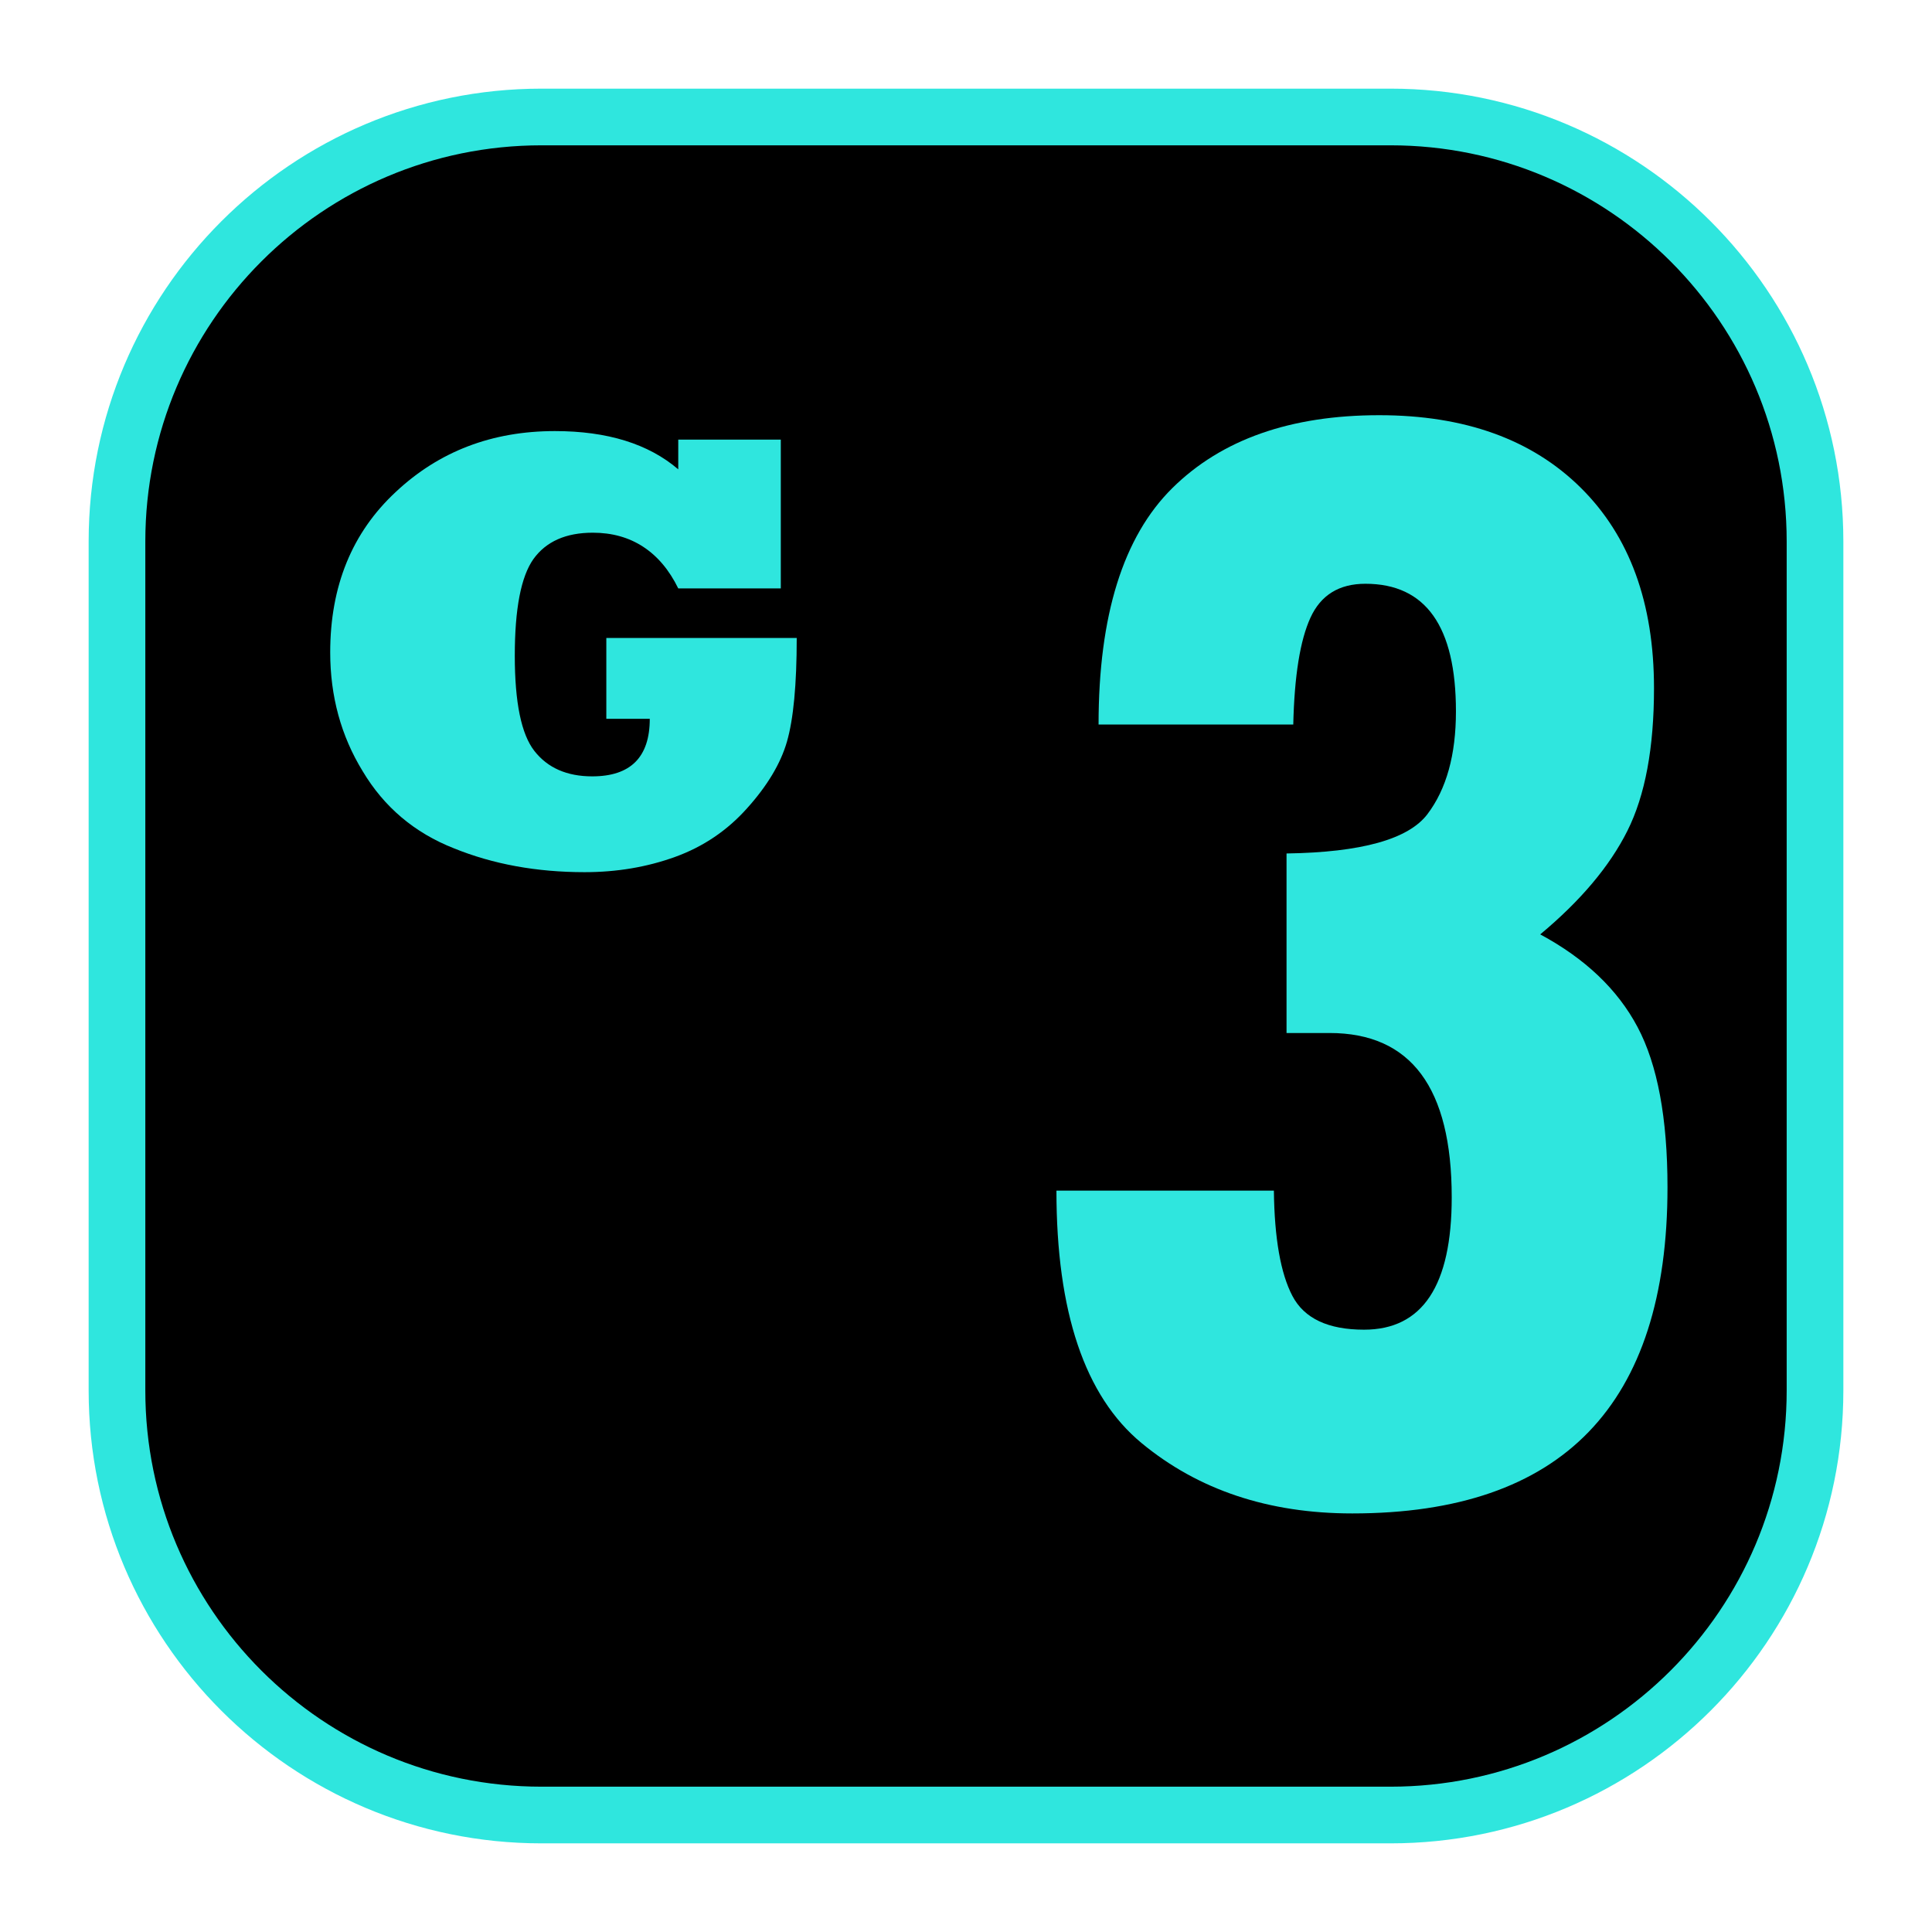 <?xml version="1.0" encoding="UTF-8" standalone="no"?><!DOCTYPE svg PUBLIC "-//W3C//DTD SVG 1.1//EN" "http://www.w3.org/Graphics/SVG/1.1/DTD/svg11.dtd"><svg width="100%" height="100%" viewBox="0 0 120 120" version="1.1" xmlns="http://www.w3.org/2000/svg" xmlns:xlink="http://www.w3.org/1999/xlink" xml:space="preserve" xmlns:serif="http://www.serif.com/" style="fill-rule:evenodd;clip-rule:evenodd;stroke-linecap:round;stroke-linejoin:round;stroke-miterlimit:1.5;"><rect id="G2" x="0" y="0" width="120" height="120" style="fill:none;"/><path d="M112.734,33.633c0,-14.553 -11.814,-26.367 -26.367,-26.367l-52.734,-0c-14.553,-0 -26.367,11.814 -26.367,26.367l-0,52.734c-0,14.553 11.814,26.367 26.367,26.367l52.734,0c14.553,0 26.367,-11.814 26.367,-26.367l0,-52.734Z" style="stroke:#2fe6de;stroke-width:3.52px;"/><path d="M95.666,58.037c2.792,1.501 4.808,3.42 6.047,5.758c1.239,2.339 1.858,5.654 1.858,9.947c0,13.507 -6.526,20.26 -19.579,20.26c-5.2,-0 -9.563,-1.457 -13.088,-4.371c-3.525,-2.915 -5.287,-8.141 -5.287,-15.68l13.506,0c0.035,2.967 0.419,5.148 1.152,6.544c0.733,1.396 2.216,2.094 4.45,2.094c3.629,0 5.444,-2.739 5.444,-8.219c0,-6.805 -2.53,-10.208 -7.591,-10.208l-2.669,-0l-0,-11.151c4.653,-0.07 7.57,-0.884 8.751,-2.441c1.181,-1.558 1.771,-3.686 1.771,-6.382c0,-5.286 -1.875,-7.929 -5.624,-7.929c-1.633,-0 -2.77,0.702 -3.412,2.107c-0.643,1.404 -0.998,3.616 -1.068,6.636l-12.093,-0c0,-6.771 1.527,-11.666 4.581,-14.685c3.054,-3.019 7.338,-4.528 12.852,-4.528c5.305,-0 9.476,1.501 12.512,4.502c3.036,3.001 4.554,7.155 4.554,12.459c0,3.7 -0.549,6.649 -1.649,8.848c-1.099,2.198 -2.905,4.345 -5.418,6.439Z" style="fill:#2fe6de;fill-rule:nonzero;"/><path d="M40.359,44.647l-2.699,-0l-0,-5.02l11.826,0c-0,2.89 -0.203,5.039 -0.609,6.446c-0.393,1.356 -1.217,2.731 -2.471,4.126c-1.23,1.381 -2.719,2.389 -4.468,3.023c-1.75,0.634 -3.626,0.95 -5.628,0.95c-2.979,0 -5.685,-0.494 -8.119,-1.483c-2.446,-0.963 -4.335,-2.56 -5.666,-4.791c-1.343,-2.193 -2.015,-4.652 -2.015,-7.377c-0,-4.119 1.356,-7.44 4.069,-9.963c2.687,-2.522 5.982,-3.783 9.886,-3.783c3.258,-0 5.812,0.792 7.663,2.376l-0,-1.844l6.369,-0l0,9.24l-6.369,0c-0.558,-1.14 -1.284,-2.002 -2.177,-2.585c-0.894,-0.584 -1.936,-0.875 -3.128,-0.875c-1.673,-0 -2.903,0.545 -3.689,1.635c-0.773,1.09 -1.159,3.093 -1.159,6.008c-0,2.903 0.405,4.874 1.217,5.913c0.823,1.052 2.021,1.578 3.593,1.578c2.383,0 3.574,-1.191 3.574,-3.574Z" style="fill:#2fe6de;fill-rule:nonzero;"/></svg>